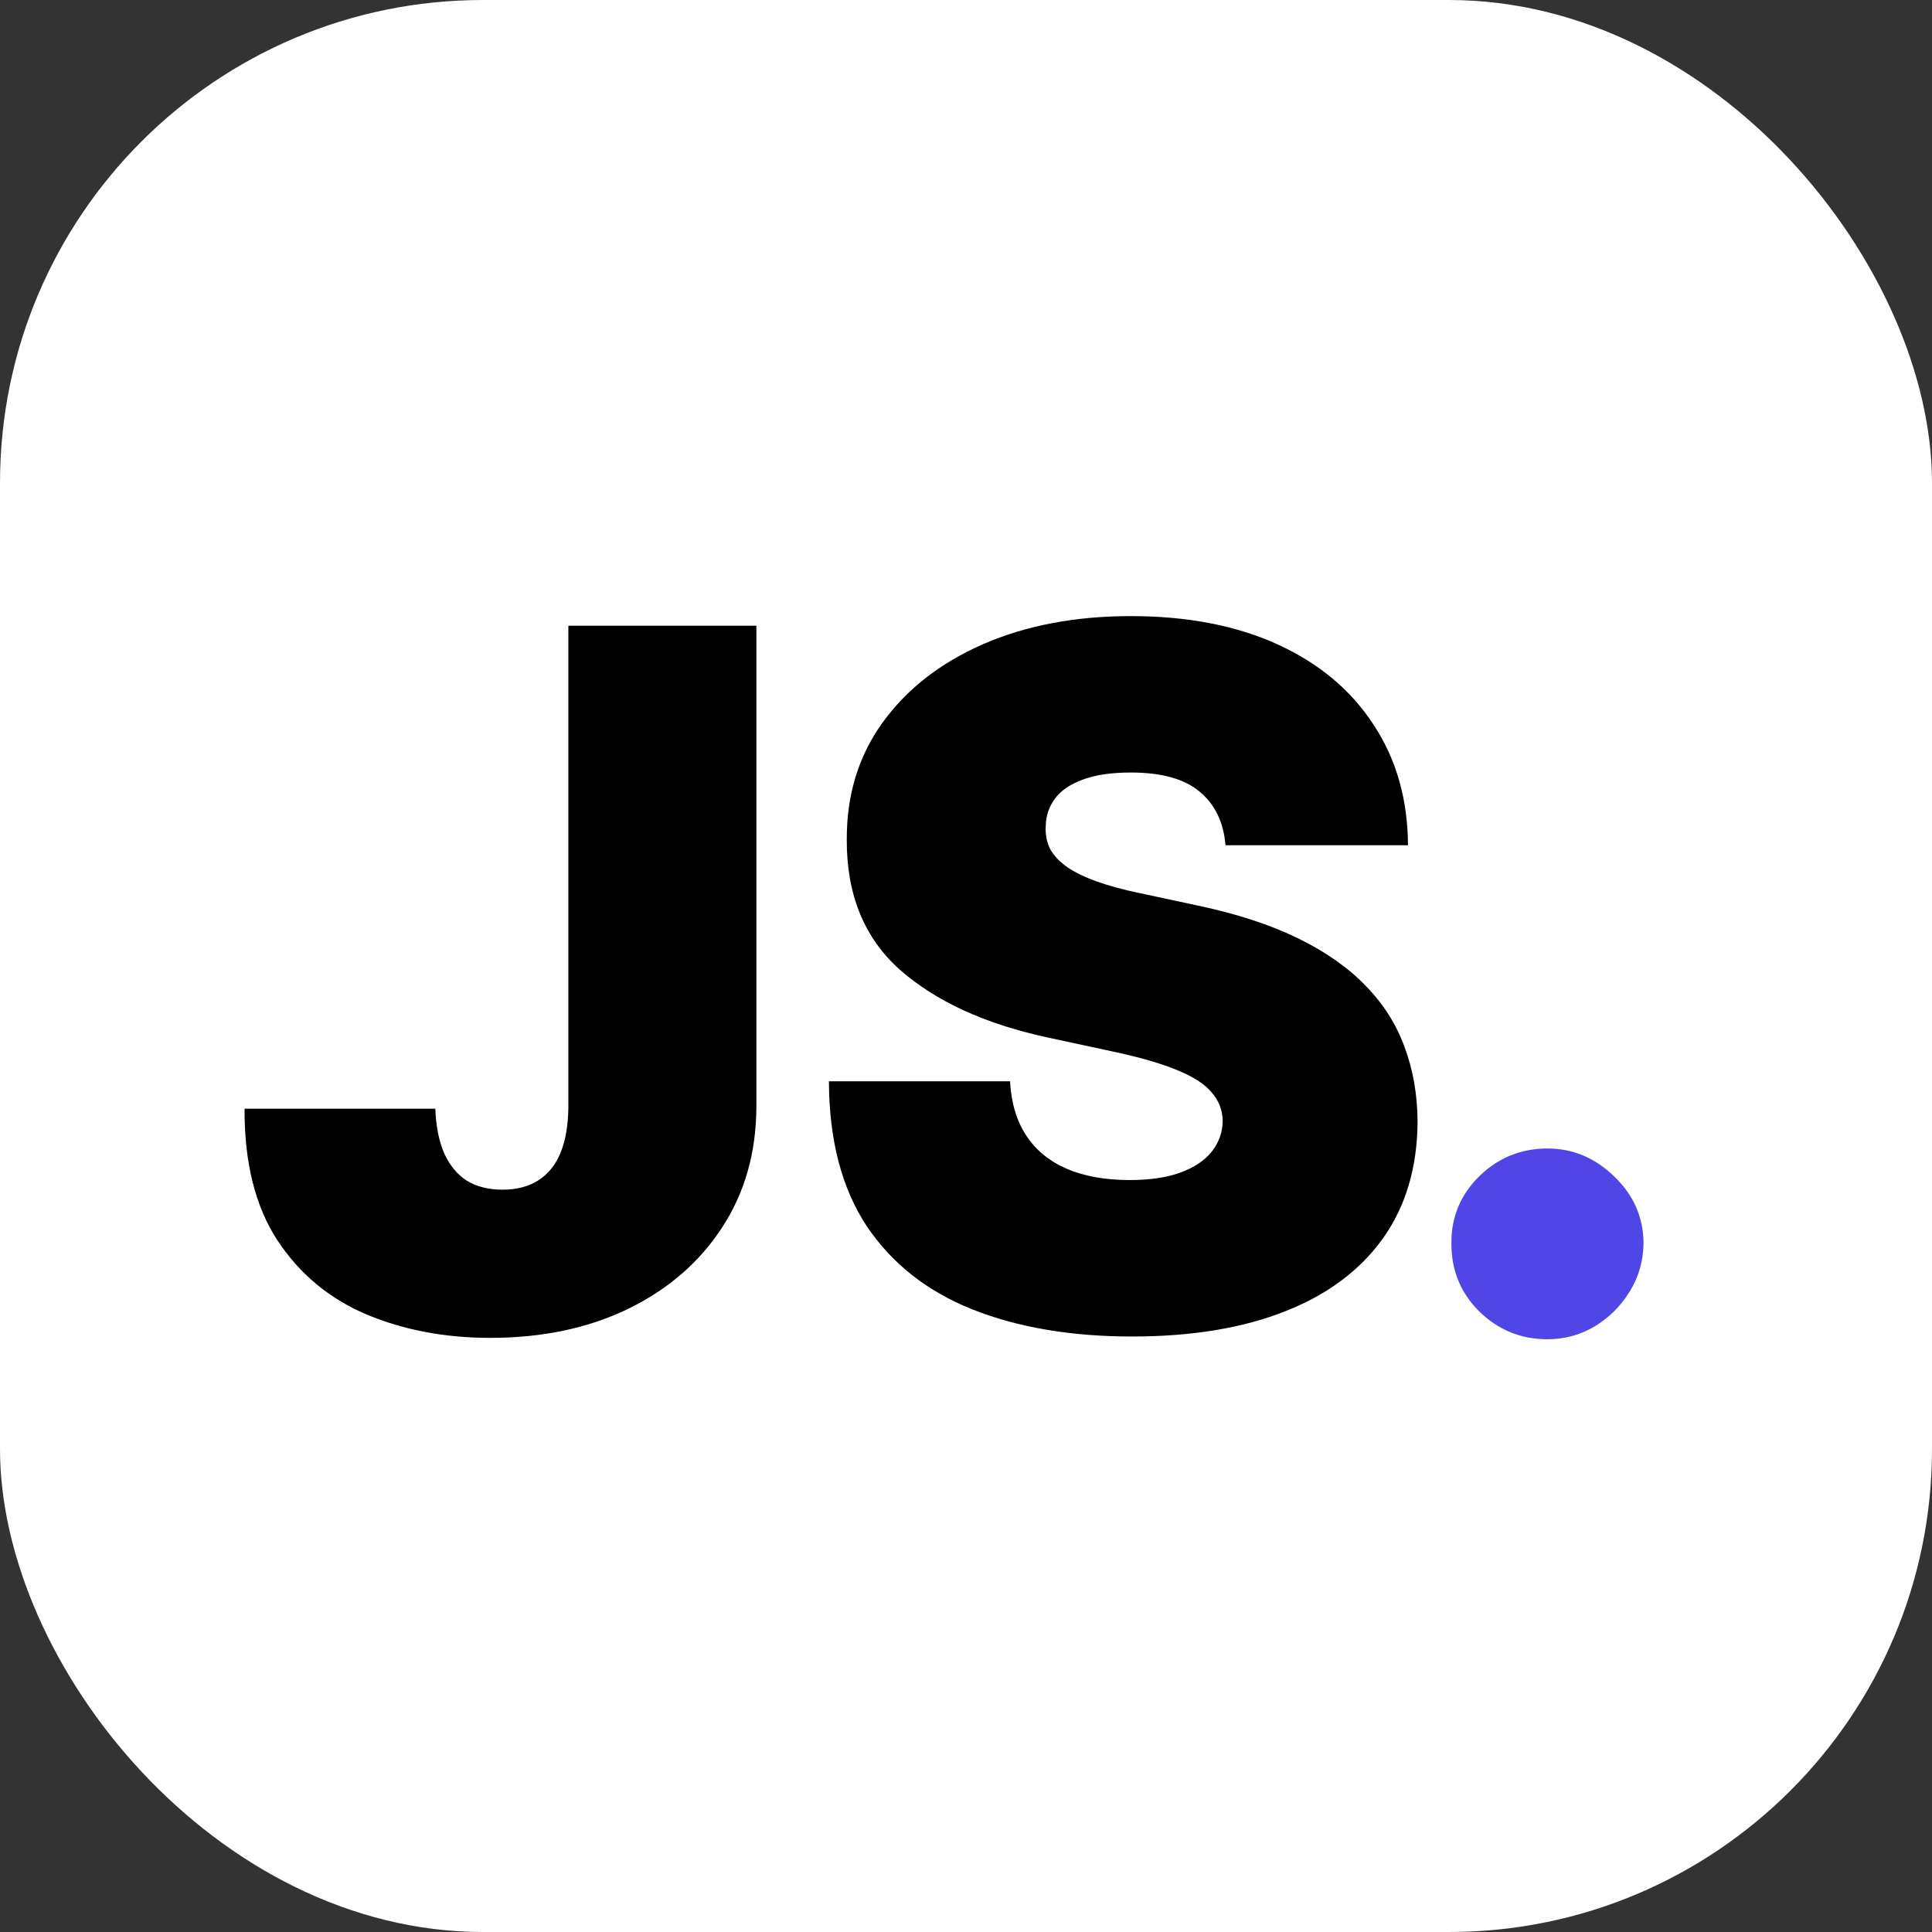 <svg width="48" height="48" viewBox="0 0 48 48" fill="none" xmlns="http://www.w3.org/2000/svg"><rect x="0" y="0" width="48" height="48" fill="#333333" stroke="none"/><g clip-path="url(#clip0_10_44)"><rect width="48" height="48" rx="12" fill="white"/><path d="M14.121 15.546H18.792V27.511C18.786 28.648 18.499 29.648 17.931 30.511C17.369 31.369 16.59 32.04 15.596 32.523C14.607 33 13.468 33.239 12.178 33.239C11.059 33.239 10.036 33.045 9.11 32.659C8.184 32.267 7.445 31.653 6.894 30.818C6.343 29.977 6.07 28.886 6.076 27.546H10.815C10.832 27.983 10.905 28.352 11.036 28.653C11.172 28.954 11.36 29.182 11.599 29.335C11.843 29.483 12.138 29.557 12.485 29.557C12.837 29.557 13.133 29.48 13.371 29.327C13.616 29.173 13.8 28.946 13.925 28.645C14.05 28.338 14.116 27.96 14.121 27.511V15.546ZM30.447 21C30.401 20.432 30.188 19.989 29.807 19.671C29.432 19.352 28.861 19.193 28.094 19.193C27.606 19.193 27.205 19.253 26.893 19.372C26.586 19.486 26.358 19.642 26.211 19.841C26.063 20.04 25.986 20.267 25.981 20.523C25.969 20.733 26.006 20.923 26.091 21.094C26.182 21.259 26.324 21.409 26.518 21.546C26.711 21.676 26.958 21.796 27.259 21.903C27.56 22.011 27.918 22.108 28.333 22.193L29.765 22.5C30.731 22.704 31.557 22.974 32.245 23.31C32.932 23.645 33.495 24.04 33.932 24.494C34.37 24.943 34.691 25.449 34.895 26.011C35.106 26.574 35.214 27.188 35.219 27.852C35.214 29 34.927 29.972 34.358 30.767C33.79 31.562 32.978 32.168 31.921 32.582C30.87 32.997 29.606 33.205 28.128 33.205C26.611 33.205 25.288 32.98 24.157 32.531C23.032 32.082 22.157 31.392 21.532 30.46C20.913 29.523 20.6 28.324 20.594 26.864H25.094C25.123 27.398 25.256 27.847 25.495 28.21C25.733 28.574 26.069 28.849 26.501 29.037C26.938 29.224 27.458 29.318 28.06 29.318C28.566 29.318 28.989 29.256 29.33 29.131C29.671 29.006 29.93 28.832 30.106 28.611C30.282 28.389 30.373 28.136 30.378 27.852C30.373 27.585 30.285 27.352 30.114 27.153C29.949 26.949 29.677 26.767 29.296 26.608C28.915 26.443 28.401 26.29 27.753 26.148L26.015 25.773C24.469 25.438 23.251 24.878 22.358 24.094C21.472 23.304 21.032 22.227 21.038 20.864C21.032 19.756 21.327 18.787 21.924 17.957C22.526 17.122 23.358 16.472 24.421 16.006C25.489 15.54 26.714 15.307 28.094 15.307C29.503 15.307 30.722 15.543 31.751 16.014C32.779 16.486 33.572 17.151 34.128 18.009C34.691 18.861 34.975 19.858 34.981 21H30.447Z" fill="black"/><path d="M38.447 33.273C37.788 33.273 37.222 33.043 36.751 32.582C36.285 32.117 36.055 31.551 36.06 30.886C36.055 30.239 36.285 29.685 36.751 29.224C37.222 28.764 37.788 28.534 38.447 28.534C39.072 28.534 39.623 28.764 40.1 29.224C40.583 29.685 40.828 30.239 40.833 30.886C40.828 31.329 40.711 31.733 40.484 32.097C40.262 32.455 39.972 32.742 39.614 32.957C39.257 33.168 38.867 33.273 38.447 33.273Z" fill="#4F46E5"/></g><defs><clipPath id="clip0_10_44"><rect width="48" height="48" fill="white"/></clipPath></defs></svg>